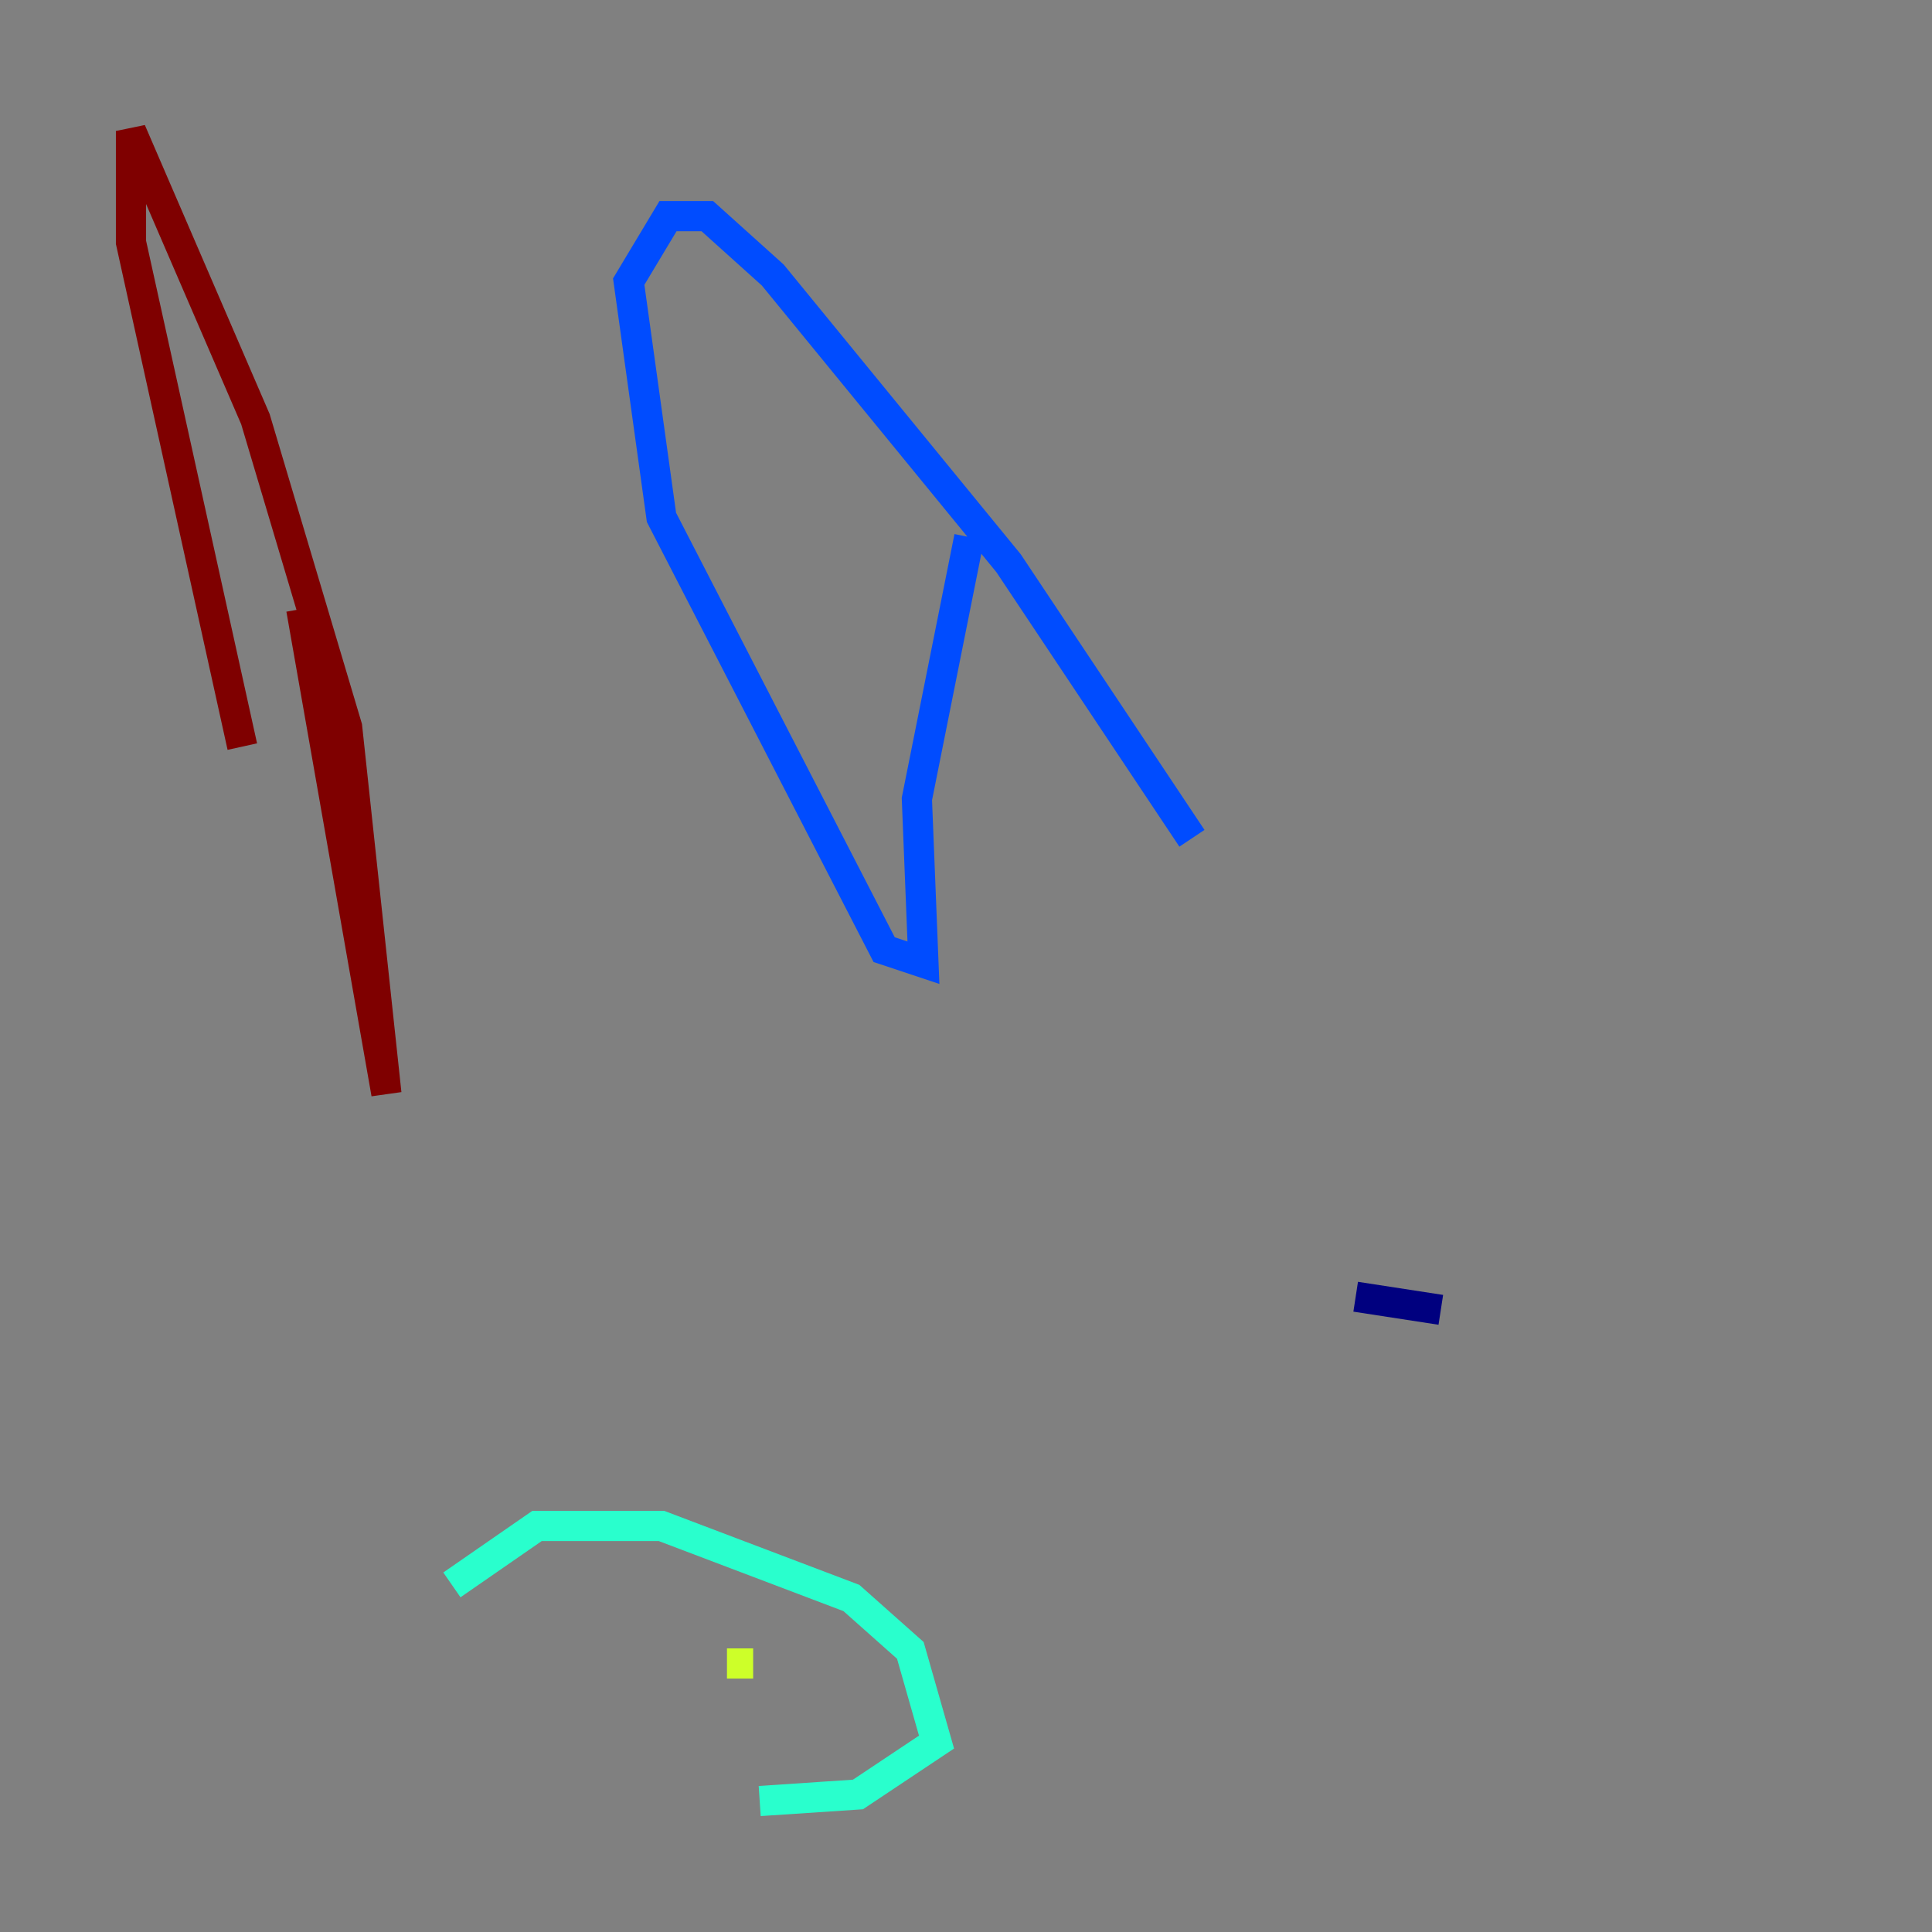 <?xml version="1.0" encoding="utf-8" ?>
<svg baseProfile="tiny" height="128" version="1.2" viewBox="0,0,128,128" width="128" xmlns="http://www.w3.org/2000/svg" xmlns:ev="http://www.w3.org/2001/xml-events" xmlns:xlink="http://www.w3.org/1999/xlink"><rect x="0" y="0" width="128" height="128" fill="#808080" stroke="none"/><defs /><polyline fill="none" points="89.817,85.912 95.458,86.78" stroke="#00007f" stroke-width="2" /><polyline fill="none" points="64.217,35.58 60.746,52.936 61.18,63.783 58.576,62.915 43.824,34.278 41.654,18.658 44.258,14.319 46.861,14.319 51.2,18.224 66.82,37.315 78.969,55.539" stroke="#004cff" stroke-width="2" /><polyline fill="none" points="29.939,105.003 35.58,101.098 43.824,101.098 56.407,105.871 60.312,109.342 62.047,115.417 56.841,118.888 50.332,119.322" stroke="#29ffcd" stroke-width="2" /><polyline fill="none" points="48.163,110.21 49.898,110.21" stroke="#cdff29" stroke-width="2" /><polyline fill="none" points="26.034,42.956 26.034,42.956" stroke="#ff6700" stroke-width="2" /><polyline fill="none" points="16.054,49.464 8.678,16.054 8.678,8.678 16.922,27.77 22.997,48.163 25.6,72.461 19.959,40.352" stroke="#7f0000" stroke-width="2" /></svg>